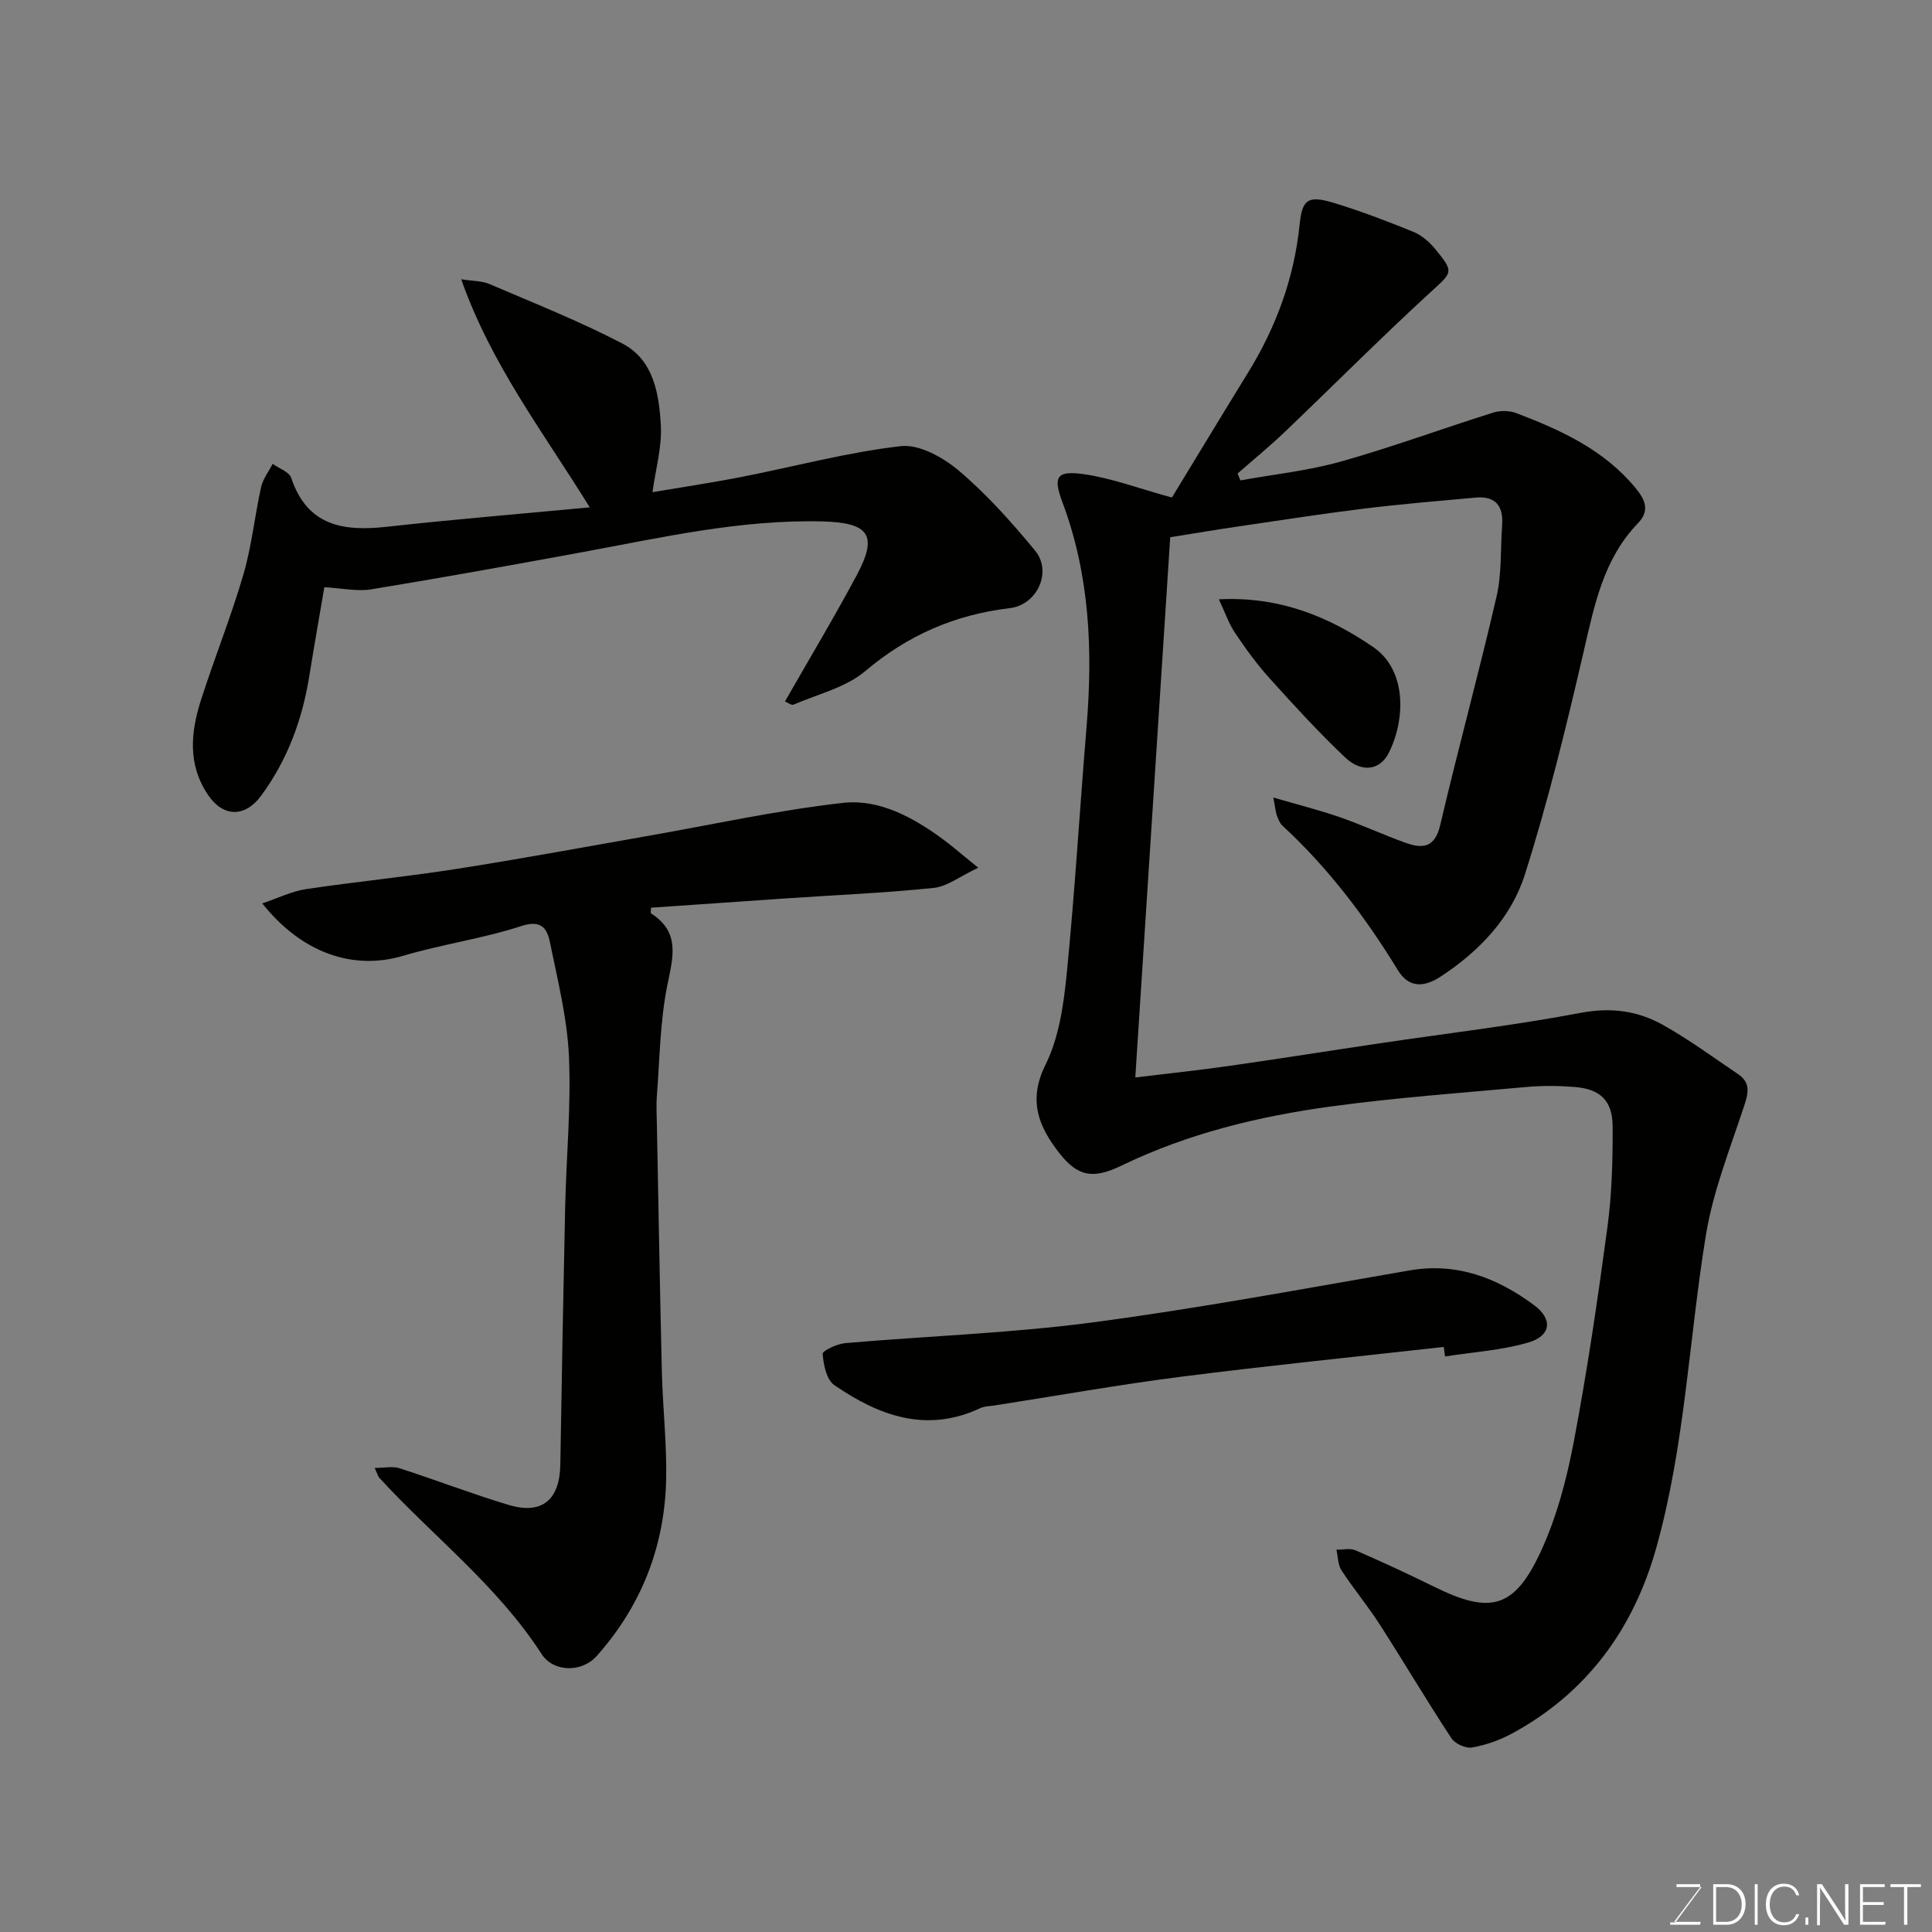 <svg enable-background="new 0 0 400 400" viewBox="0 0 400 400" xmlns="http://www.w3.org/2000/svg"><rect x="0" y="0" width="400" height="400" fill="#808080" stroke="none"/><path d="m263.63 165.12c5.21 1.52 9.56 2.61 13.77 4.07 4.6 1.6 9.04 3.67 13.63 5.31 3.49 1.25 6.05 1.04 7.15-3.67 3.7-15.83 8.02-31.51 11.67-47.34 1.1-4.76.79-9.84 1.15-14.77.29-3.95-1.36-6.07-5.47-5.7-7.69.7-15.38 1.33-23.04 2.27-8.76 1.08-17.48 2.44-26.22 3.72-4.33.63-8.64 1.37-13.99 2.22-2.4 37.16-4.79 74.13-7.23 111.85 7.4-.9 13.5-1.54 19.56-2.41 10.35-1.48 20.68-3.13 31.02-4.66 13.91-2.07 27.89-3.7 41.69-6.32 6.26-1.18 11.78-.4 16.98 2.51 5.39 3.01 10.4 6.72 15.54 10.18 2.79 1.88 2.07 4.17 1.15 6.94-2.88 8.73-6.35 17.44-7.81 26.44-3.52 21.59-4.33 43.64-10.3 64.82-4.71 16.71-14.35 29.95-29.88 38.35-2.54 1.37-5.41 2.38-8.25 2.87-1.3.23-3.5-.78-4.25-1.91-5.1-7.76-9.83-15.76-14.85-23.58-2.47-3.84-5.42-7.37-7.91-11.19-.76-1.16-.72-2.83-1.05-4.27 1.33.02 2.84-.36 3.96.13 5.54 2.4 11.02 4.95 16.43 7.61 11.45 5.64 16.45 4.45 21.89-7.29 3.31-7.13 5.39-15.02 6.86-22.78 2.8-14.75 4.98-29.63 6.98-44.52.92-6.86 1.1-13.85 1.07-20.78-.02-5.35-2.57-7.75-7.85-8.17-3.31-.27-6.68-.3-9.99 0-13.57 1.23-27.18 2.21-40.68 4.06-14.87 2.04-29.45 5.59-43.09 12.18-5.84 2.83-9.05 2.44-12.96-2.57-4.23-5.42-6.54-10.86-2.86-18.25 2.8-5.63 3.76-12.43 4.4-18.82 1.69-17.03 2.7-34.13 4.11-51.19 1.31-15.82.66-31.38-4.99-46.46-1.99-5.3-1.23-6.61 4.33-5.84 5.86.82 11.53 2.99 18.33 4.85 4.83-7.93 10.28-16.95 15.8-25.92 5.81-9.44 9.52-19.56 10.65-30.66.53-5.22 1.79-6.02 7.08-4.42 5.58 1.69 11.05 3.79 16.46 5.99 1.68.68 3.27 2.04 4.45 3.47 4.11 4.97 3.64 4.86-1 9.12-10.2 9.36-19.97 19.19-29.99 28.76-3.16 3.02-6.56 5.8-9.85 8.69.2.47.39.95.59 1.42 6.95-1.26 14.05-2 20.82-3.91 10.62-2.99 21-6.82 31.53-10.13 1.46-.46 3.37-.42 4.79.12 9.25 3.52 18.17 7.6 24.7 15.54 2.03 2.47 2.91 4.7.47 7.24-7.17 7.43-9.02 16.97-11.25 26.58-3.59 15.5-7.36 31.01-12.17 46.16-2.85 8.97-9.44 15.91-17.47 21.15-3.31 2.16-6.5 2.44-8.8-1.31-6.73-10.99-14.42-21.19-23.93-29.96-.57-.52-.87-1.38-1.16-2.13-.22-.59-.26-1.26-.72-3.69z" fill="#010100"/><path d="m202.54 179.65c-3.81 1.79-6.42 3.89-9.21 4.18-10.15 1.05-20.37 1.48-30.56 2.17-9.34.63-18.68 1.29-27.99 1.93 0 .6-.12 1.09.02 1.18 6.16 3.95 4.5 9.18 3.33 15.04-1.47 7.37-1.54 15.03-2.12 22.57-.17 2.15-.04 4.33 0 6.49.33 16.92.61 33.85 1.02 50.77.18 7.43 1.04 14.87.89 22.29-.3 13.87-5.12 26.19-14.38 36.59-3.05 3.43-8.93 3.43-11.43-.44-9.12-14.13-22.43-24.3-33.6-36.48-.21-.23-.28-.58-.94-2.02 2.04 0 3.72-.39 5.13.06 7.57 2.44 15 5.31 22.61 7.6 6.92 2.08 10.58-1.06 10.7-8.37.29-17.76.61-35.51 1-53.27.23-10.43 1.25-20.88.78-31.28-.36-7.9-2.34-15.76-3.93-23.57-.57-2.79-1.73-4.73-5.9-3.37-8 2.61-16.46 3.78-24.54 6.18-10.15 3.01-20.84-.44-29.12-10.86 3.28-1.1 6.08-2.51 9.03-2.95 10.35-1.55 20.79-2.56 31.13-4.18 13.05-2.04 26.04-4.45 39.05-6.73 13.65-2.38 27.23-5.4 40.98-6.95 7.55-.85 14.55 2.99 20.73 7.52 2 1.48 3.84 3.1 7.32 5.9z" fill="#010100"/><path d="m162.52 145.23c5.11-8.95 10.22-17.46 14.89-26.2 4.41-8.26 2.49-10.82-7.09-11.07-17.06-.44-33.54 3.38-50.14 6.43-14.43 2.65-28.88 5.26-43.36 7.63-2.89.47-5.98-.24-9.67-.44-.99 5.81-2.11 12.14-3.13 18.49-1.45 8.97-4.51 17.26-9.93 24.64-3.33 4.54-7.84 4.54-10.99-.09-4.3-6.32-3.62-13.05-1.47-19.75 2.78-8.67 6.2-17.15 8.75-25.88 1.73-5.9 2.34-12.12 3.68-18.14.38-1.7 1.57-3.22 2.39-4.82 1.32.96 3.42 1.65 3.84 2.91 3.35 9.99 10.82 11.12 19.81 10.12 13.77-1.52 27.58-2.66 42-4.02-9.62-15.56-20.42-29.59-26.61-47.22 2.46.39 4.3.32 5.83.98 9.25 3.97 18.66 7.69 27.56 12.34 6.47 3.38 7.59 10.46 7.94 16.99.24 4.44-1.07 8.97-1.73 13.77 5.72-.97 12.06-1.91 18.35-3.14 11.03-2.15 21.94-5.12 33.06-6.39 3.84-.44 8.83 2.37 12.08 5.13 5.77 4.9 10.9 10.65 15.73 16.51 3.57 4.34.46 11.22-5.24 11.9-11.34 1.34-21.11 5.58-29.92 13.03-4.03 3.41-9.82 4.76-14.86 6.95-.39.19-1.13-.4-1.77-.66z" fill="#010100"/><path d="m298.92 278.87c-18.11 2.03-36.25 3.85-54.32 6.16-12.95 1.65-25.82 3.95-38.72 5.96-.97.15-2.03.13-2.88.53-11.18 5.27-21.06 1.59-30.29-4.77-1.6-1.1-2.21-4.2-2.39-6.45-.05-.64 2.98-2.07 4.68-2.22 17.04-1.48 34.2-2.04 51.14-4.28 21.98-2.9 43.81-7 65.67-10.77 9.86-1.7 18.22 1.55 25.85 7.22 3.85 2.86 3.48 6.3-1.17 7.68-5.57 1.65-11.52 2-17.31 2.91-.09-.65-.18-1.31-.26-1.97z" fill="#010100"/><path d="m252.35 124.08c12.54-.63 22.7 3.55 31.95 9.88 6.98 4.77 6.71 14.95 3.25 21.88-1.81 3.64-5.62 4.23-9.05.98-5.46-5.16-10.54-10.73-15.58-16.31-2.63-2.91-4.96-6.11-7.15-9.37-1.32-1.94-2.09-4.24-3.42-7.06z" fill="#010100"/><g fill="#fbfcfa"><path d="m346.9 398 5.4-7.3h-5.2v-.6h4.9v.6l-5.4 7.2h5.5l-.1.6h-6.2v-.5z"/><path d="m354.7 390.1h2.8c2.3 0 3.9 1.6 3.9 4.1s-1.6 4.3-3.9 4.3h-2.8zm.6 7.8h2c2.2 0 3.3-1.6 3.3-3.6 0-1.8-1-3.6-3.3-3.6h-2z"/><path d="m363.9 390.1v8.4h-.6v-8.4z"/><path d="m372.5 396.3c-.4 1.3-1.4 2.3-3.2 2.3-2.4 0-3.7-1.9-3.7-4.3 0-2.3 1.2-4.3 3.7-4.3 1.8 0 2.9 1 3.2 2.4h-.6c-.4-1.1-1.1-1.8-2.5-1.8-2.1 0-3 1.9-3 3.7s.9 3.7 3 3.7c1.4 0 2.1-.7 2.5-1.7z"/><path d="m373.8 398.5v-1.5h.6v1.5z"/><path d="m376.2 398.5v-8.4h1c1.3 2 4.4 6.6 4.9 7.6-.1-1.2-.1-2.4-.1-3.8v-3.8h.7v8.4h-.9c-1.2-1.9-4.4-6.8-5-7.7.1 1.1 0 2.3 0 3.9v3.9h-.6z"/><path d="m390 394.4h-4.3v3.5h4.7l-.1.6h-5.2v-8.4h5.1v.6h-4.5v3.1h4.3z"/><path d="m394.2 390.7h-2.8v-.6h6.3v.6h-2.8v7.8h-.7z"/></g></svg>